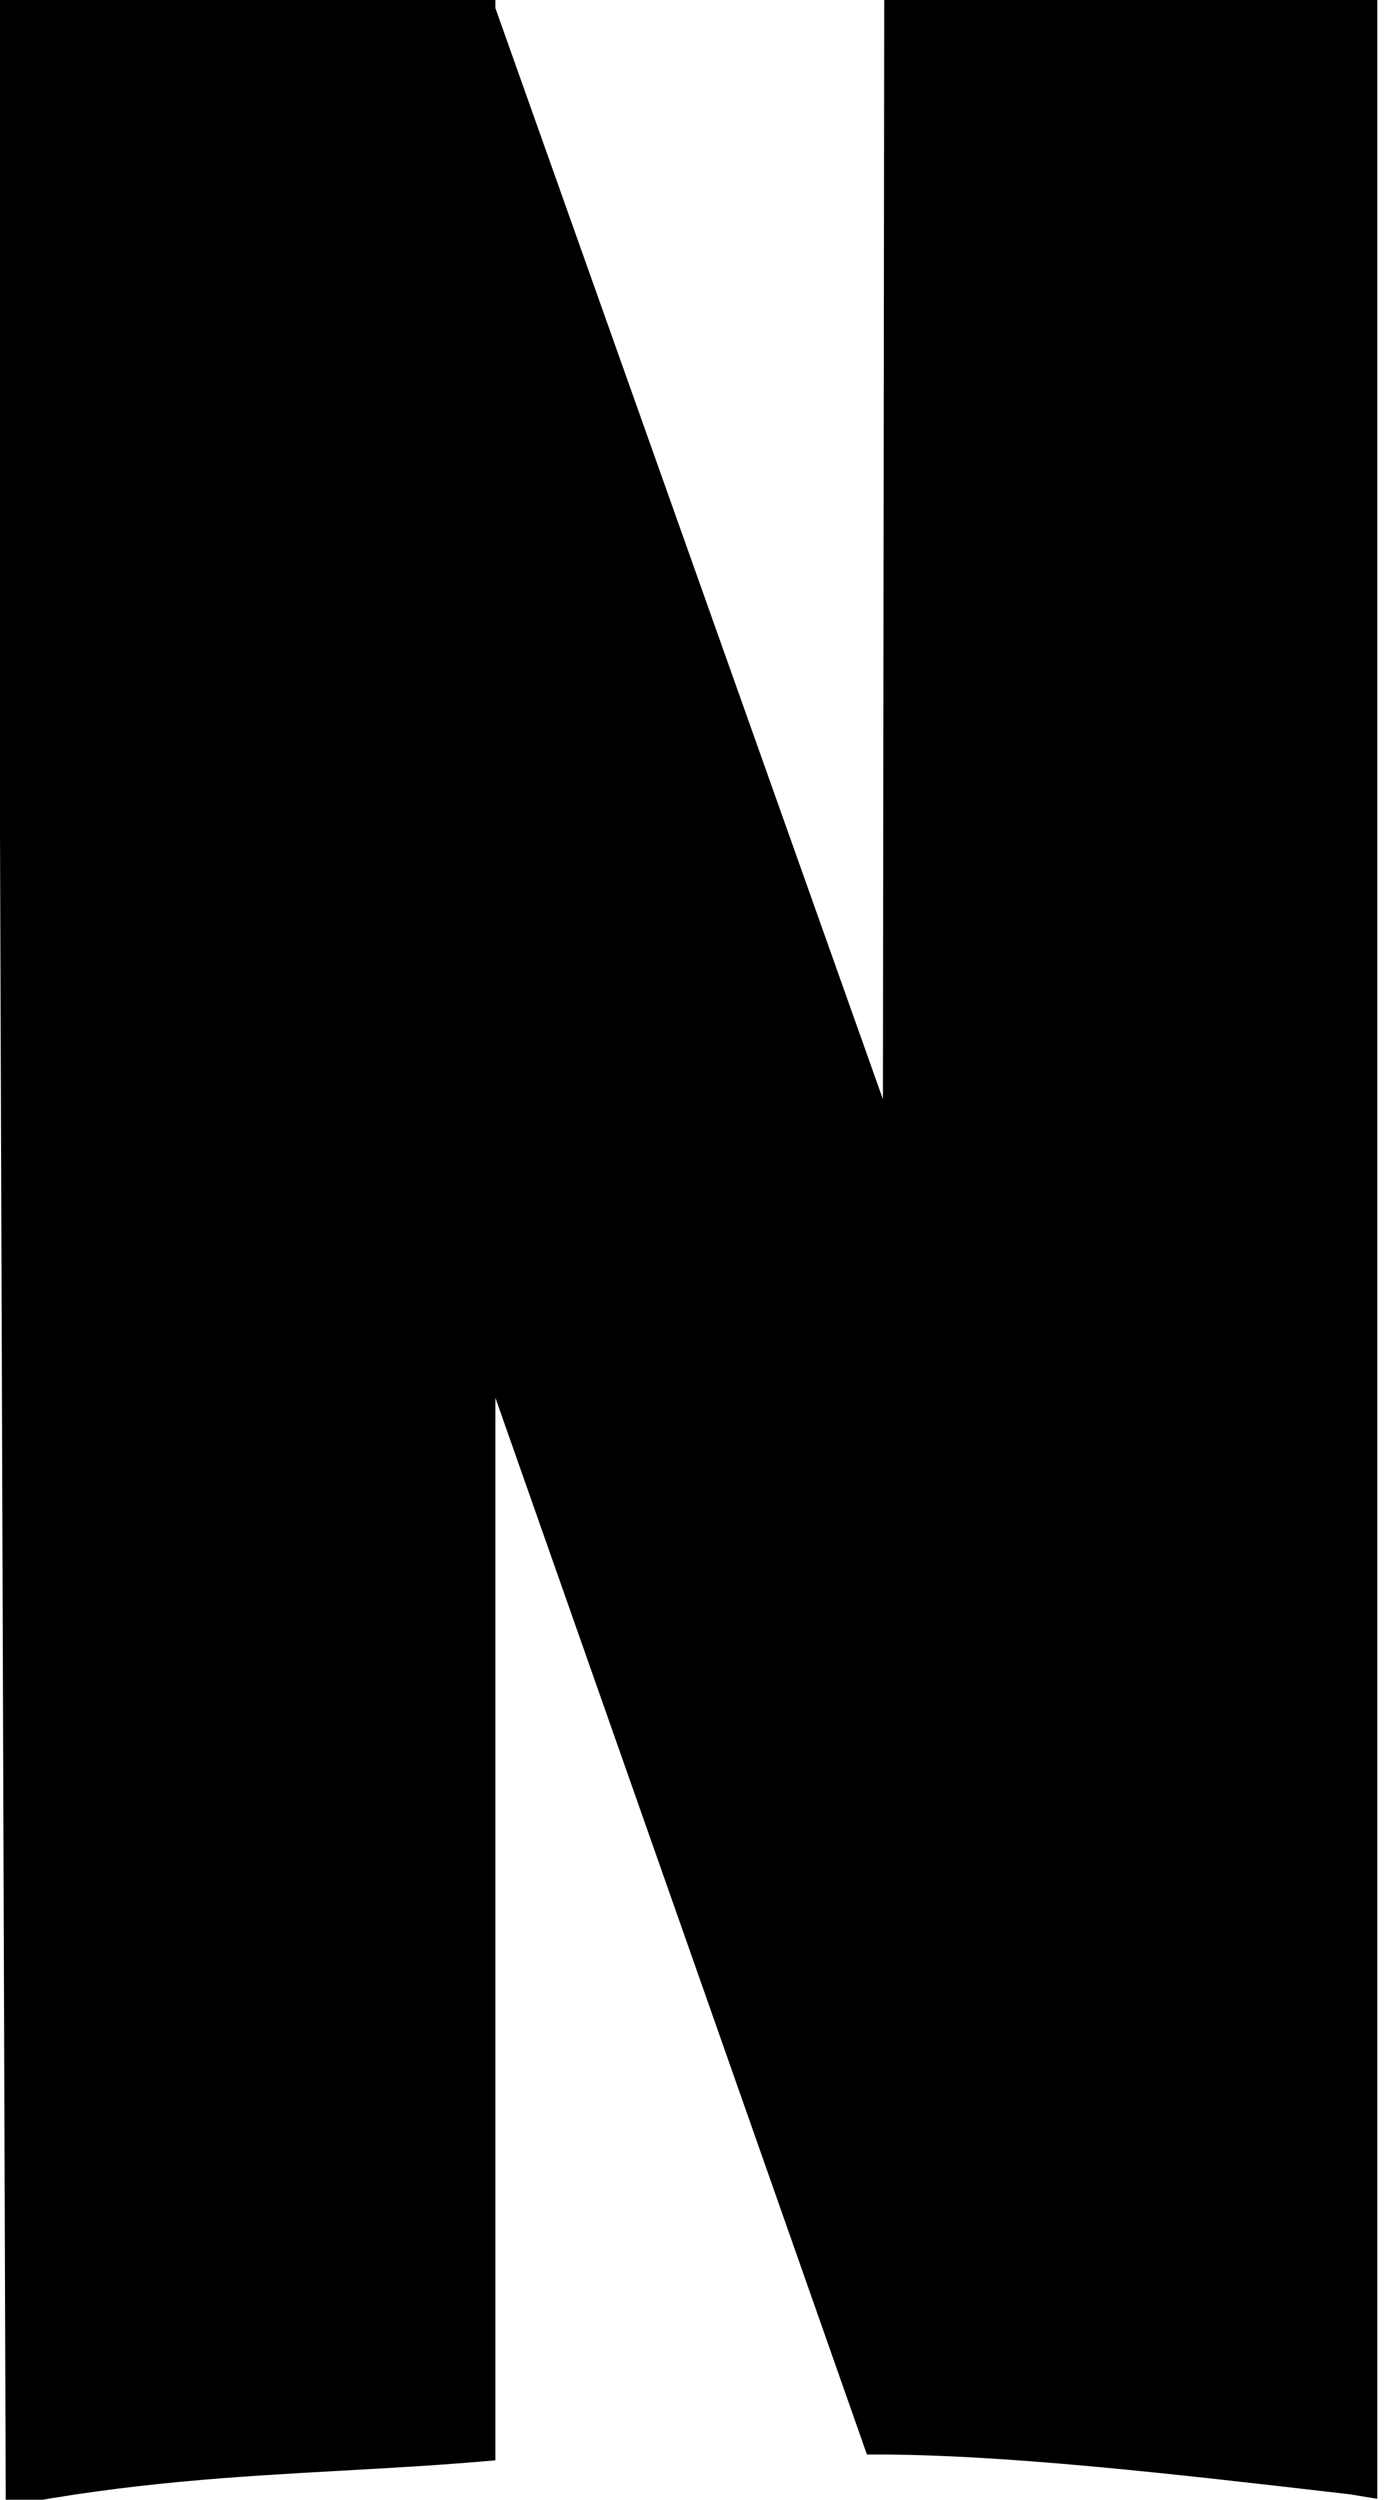 <svg width="111" height="200" viewBox="0 0 111 200" fill="none" xmlns="http://www.w3.org/2000/svg">
<g clip-path="url(#clip0_1255_3996)">
<path d="M-0.23 -0.23L0.461 200.534C10.406 198.619 18.909 198.145 27.413 197.672C31.439 197.448 35.466 197.223 39.646 196.846V111.833C55.178 155.986 69.38 196.385 69.38 196.385C79.909 196.31 93.808 197.92 107.707 199.53C107.817 199.543 107.926 199.555 108.036 199.568L111.101 200.073L110.64 0H70.764L70.659 87.949L39.646 0.649V3.016e-05L-0.23 -0.23Z" fill="black"/>
</g>
<defs>
<clipPath id="clip0_1255_3996">
<rect width="110.222" height="200" fill="white"/>
</clipPath>
</defs>
</svg>

